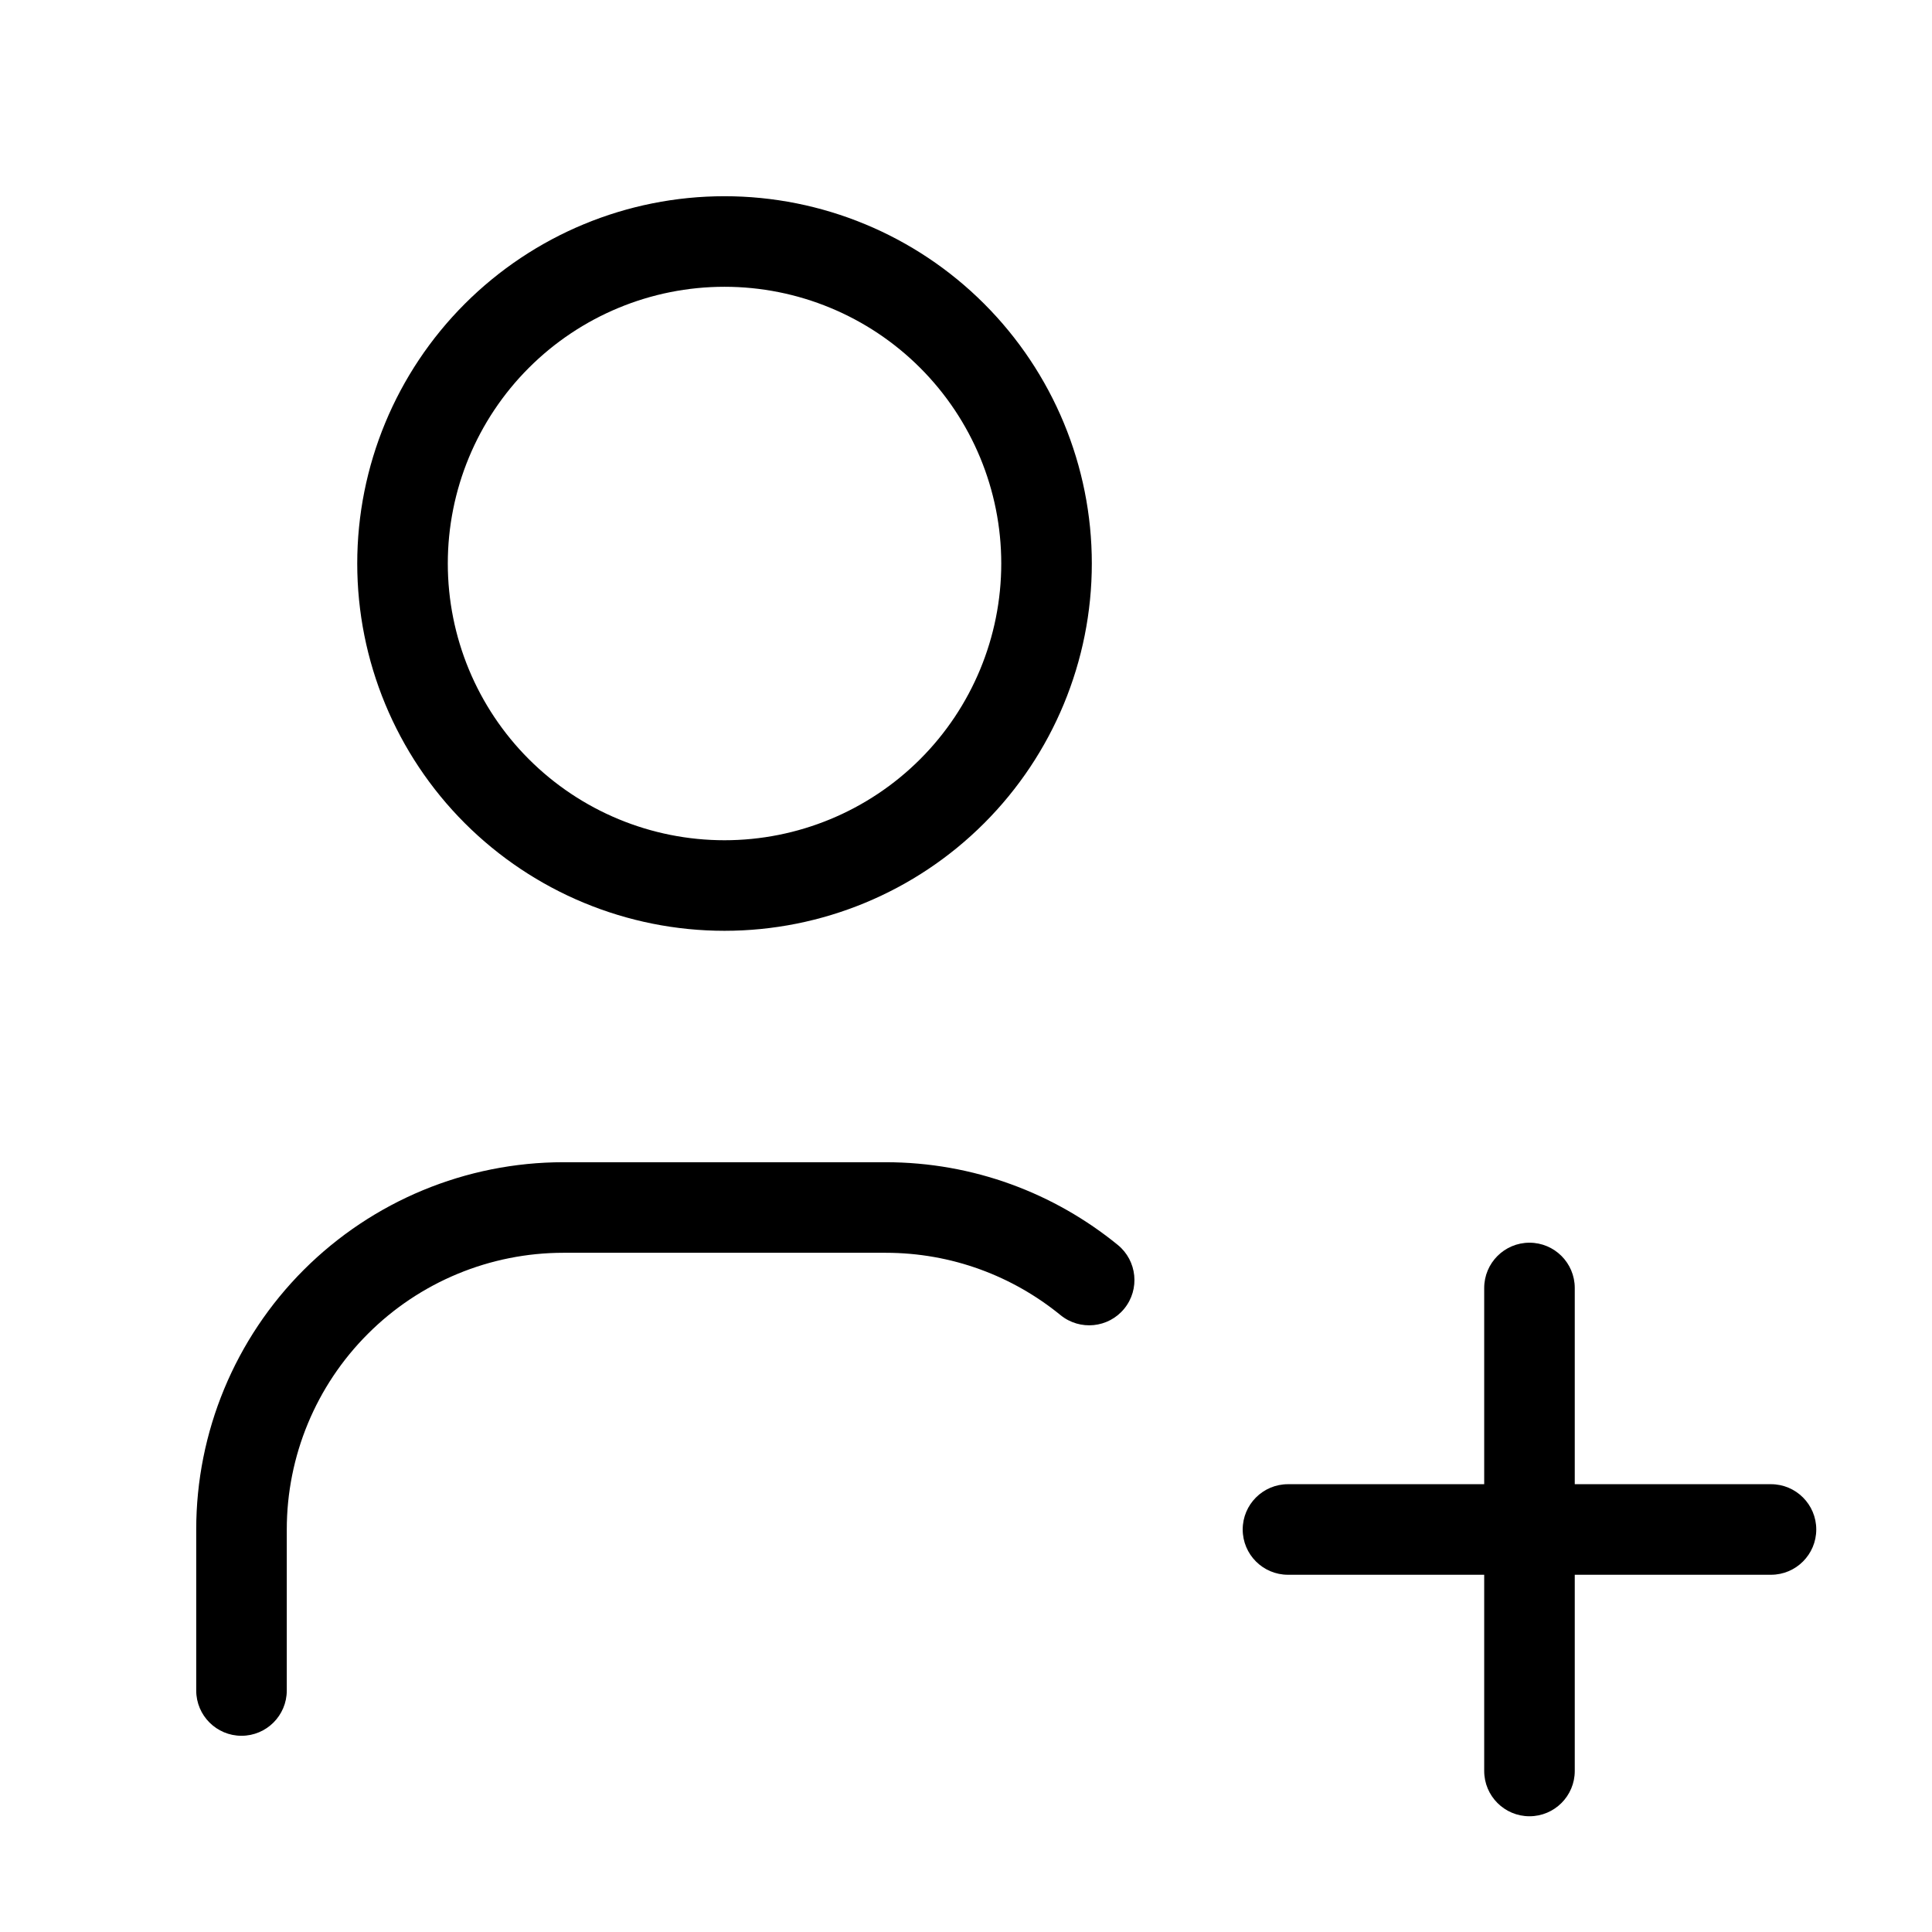 <svg viewBox="0 0 32 32" xmlns="http://www.w3.org/2000/svg">
  <g clip-path="url(#clip0_6701_104201)">
    <path
      d="M16.584 9.333C16.584 8.118 16.1 6.952 15.241 6.093C14.381 5.233 13.215 4.75 12 4.75C10.784 4.75 9.619 5.233 8.759 6.093C7.9 6.952 7.417 8.118 7.417 9.333C7.417 10.549 7.9 11.715 8.759 12.574C9.619 13.434 10.784 13.917 12 13.917C13.215 13.917 14.381 13.434 15.241 12.574C16.1 11.715 16.584 10.549 16.584 9.333ZM18.084 9.333C18.084 10.946 17.442 12.494 16.301 13.635C15.161 14.776 13.613 15.417 12 15.417C10.386 15.417 8.84 14.775 7.699 13.635C6.558 12.494 5.917 10.946 5.917 9.333C5.917 7.72 6.558 6.173 7.699 5.032C8.84 3.891 10.386 3.25 12 3.25C13.613 3.25 15.161 3.891 16.301 5.032C17.442 6.173 18.084 7.72 18.084 9.333Z"
    />
    <path
      d="M3.25 28V25.333C3.25 23.72 3.891 22.173 5.032 21.032C6.173 19.892 7.72 19.25 9.333 19.25H14.667C16.126 19.25 17.465 19.765 18.514 20.62C18.835 20.882 18.883 21.355 18.621 21.676C18.359 21.997 17.886 22.044 17.565 21.782C16.774 21.137 15.767 20.75 14.667 20.75H9.333C8.118 20.75 6.952 21.233 6.093 22.093C5.233 22.952 4.75 24.117 4.75 25.333V28C4.75 28.414 4.414 28.75 4 28.75C3.586 28.75 3.25 28.414 3.25 28Z"
    />
    <path
      d="M29.333 24.583C29.747 24.583 30.083 24.919 30.083 25.333C30.083 25.747 29.747 26.083 29.333 26.083H21.333C20.919 26.083 20.583 25.747 20.583 25.333C20.583 24.919 20.919 24.583 21.333 24.583H29.333Z"
    />
    <path
      d="M24.583 29.333V21.333C24.583 20.919 24.919 20.583 25.333 20.583C25.747 20.583 26.083 20.919 26.083 21.333V29.333C26.083 29.747 25.747 30.083 25.333 30.083C24.919 30.083 24.583 29.747 24.583 29.333Z"
    />
  </g>
  <defs>
    <clipPath id="clip0_6701_104201">
      <rect width="32" height="32" />
    </clipPath>
  </defs>
</svg>
